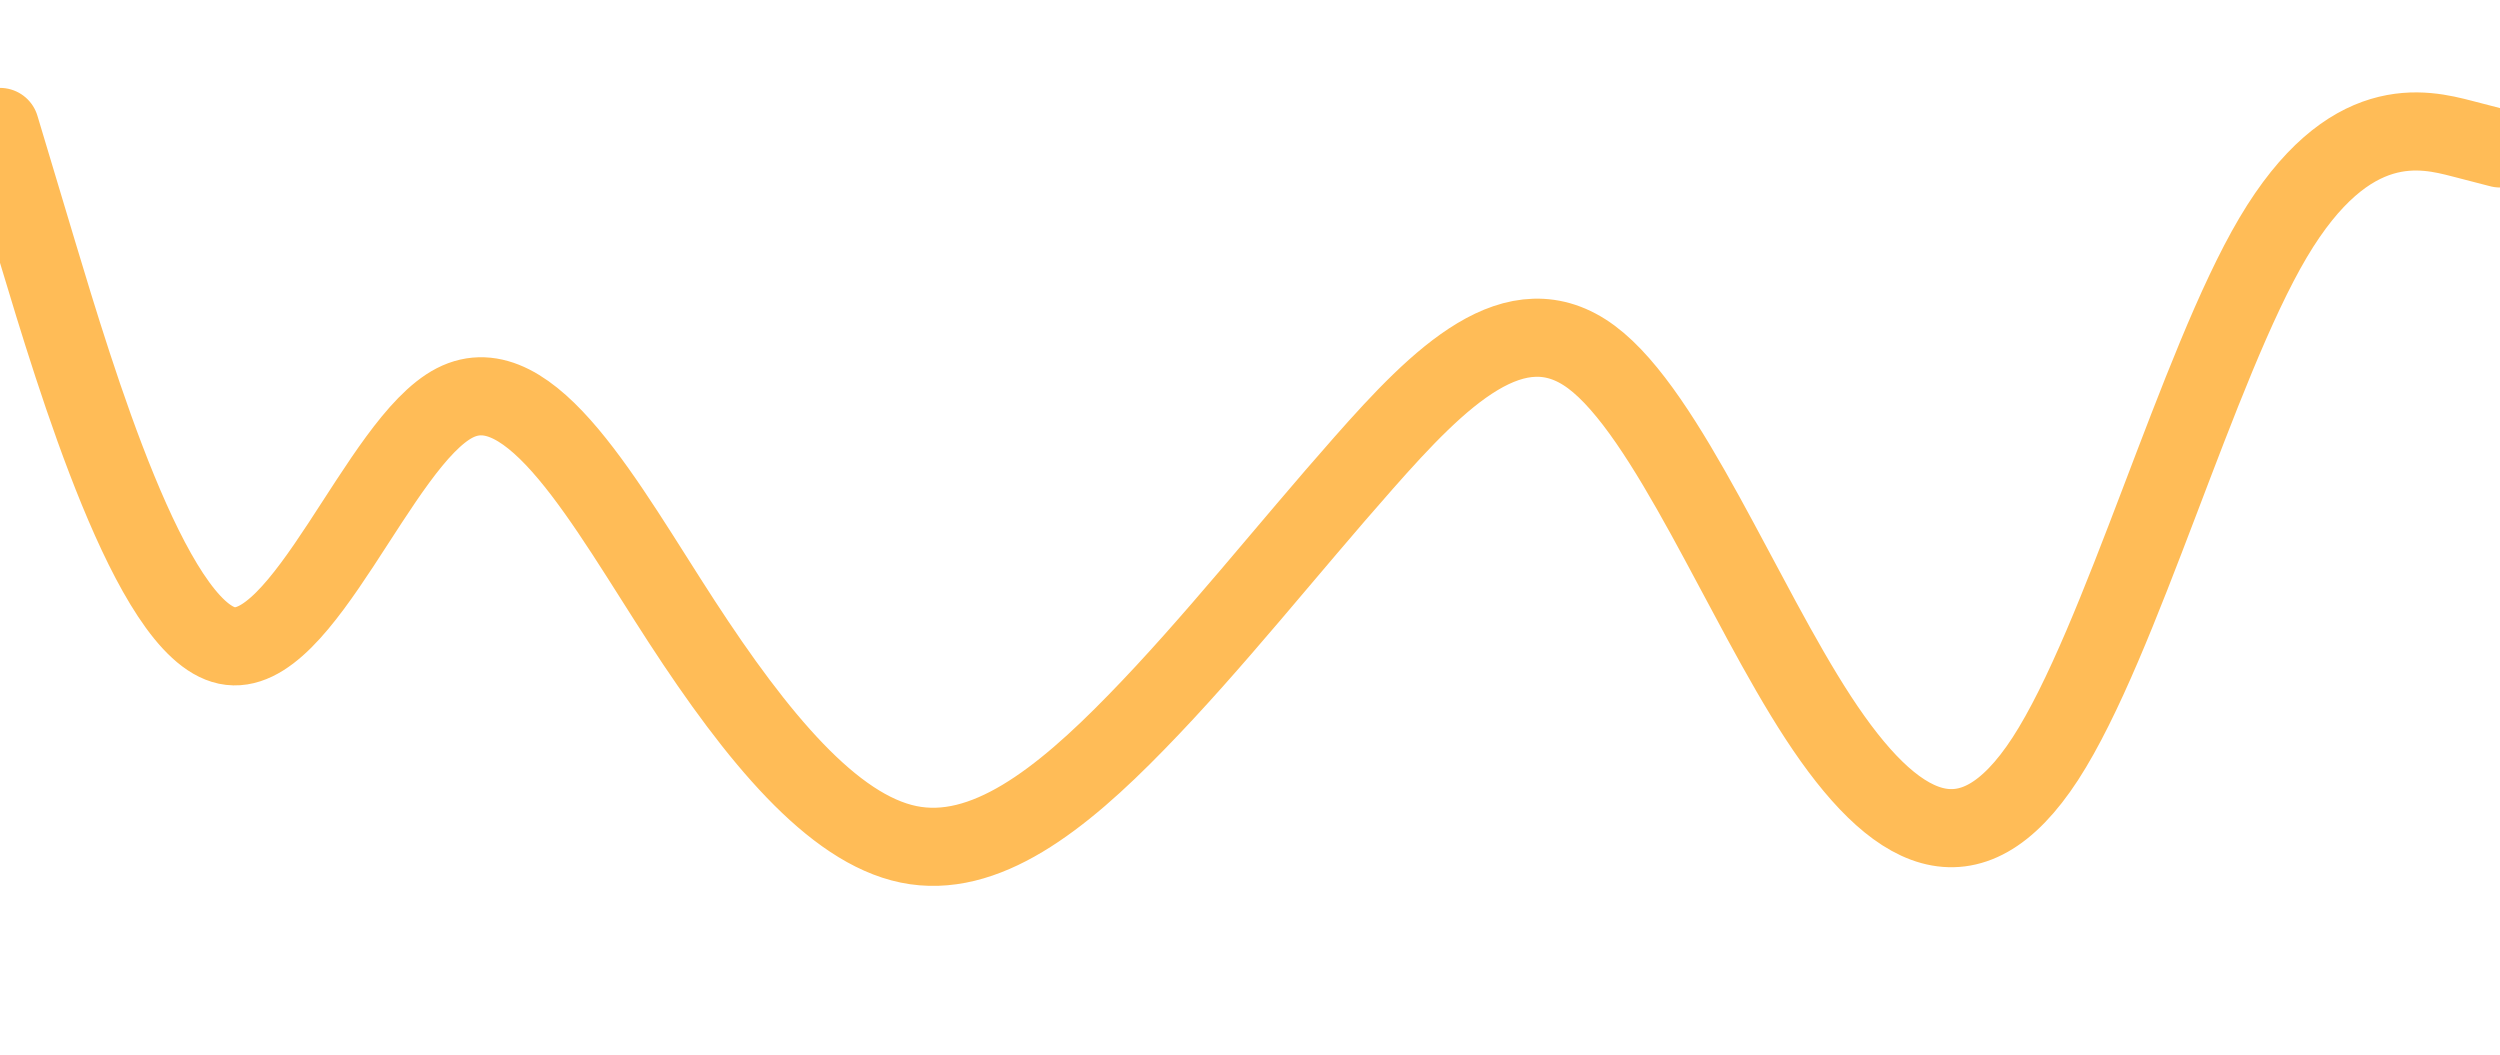 <svg id="visual" viewBox="0 0 1280 540" width="1280" height="540" xmlns="http://www.w3.org/2000/svg" xmlns:xlink="http://www.w3.org/1999/xlink" version="1.1"><path d="M0 65L19.3 129.3C38.7 193.7 77.3 322.3 116.2 330.5C155 338.7 194 226.3 232.8 206.3C271.7 186.3 310.3 258.7 349 318.2C387.7 377.7 426.3 424.3 465.2 432.3C504 440.3 543 409.7 581.8 369.8C620.7 330 659.3 281 698.2 237C737 193 776 154 814.8 182.8C853.7 211.7 892.3 308.3 931 367.5C969.7 426.7 1008.3 448.3 1047.2 388.5C1086 328.7 1125 187.3 1163.8 121.7C1202.7 56 1241.3 66 1260.7 71L1280 76" fill="none" stroke-linecap="round" stroke-linejoin="miter" stroke="#FFBC57" stroke-width="40"></path></svg>